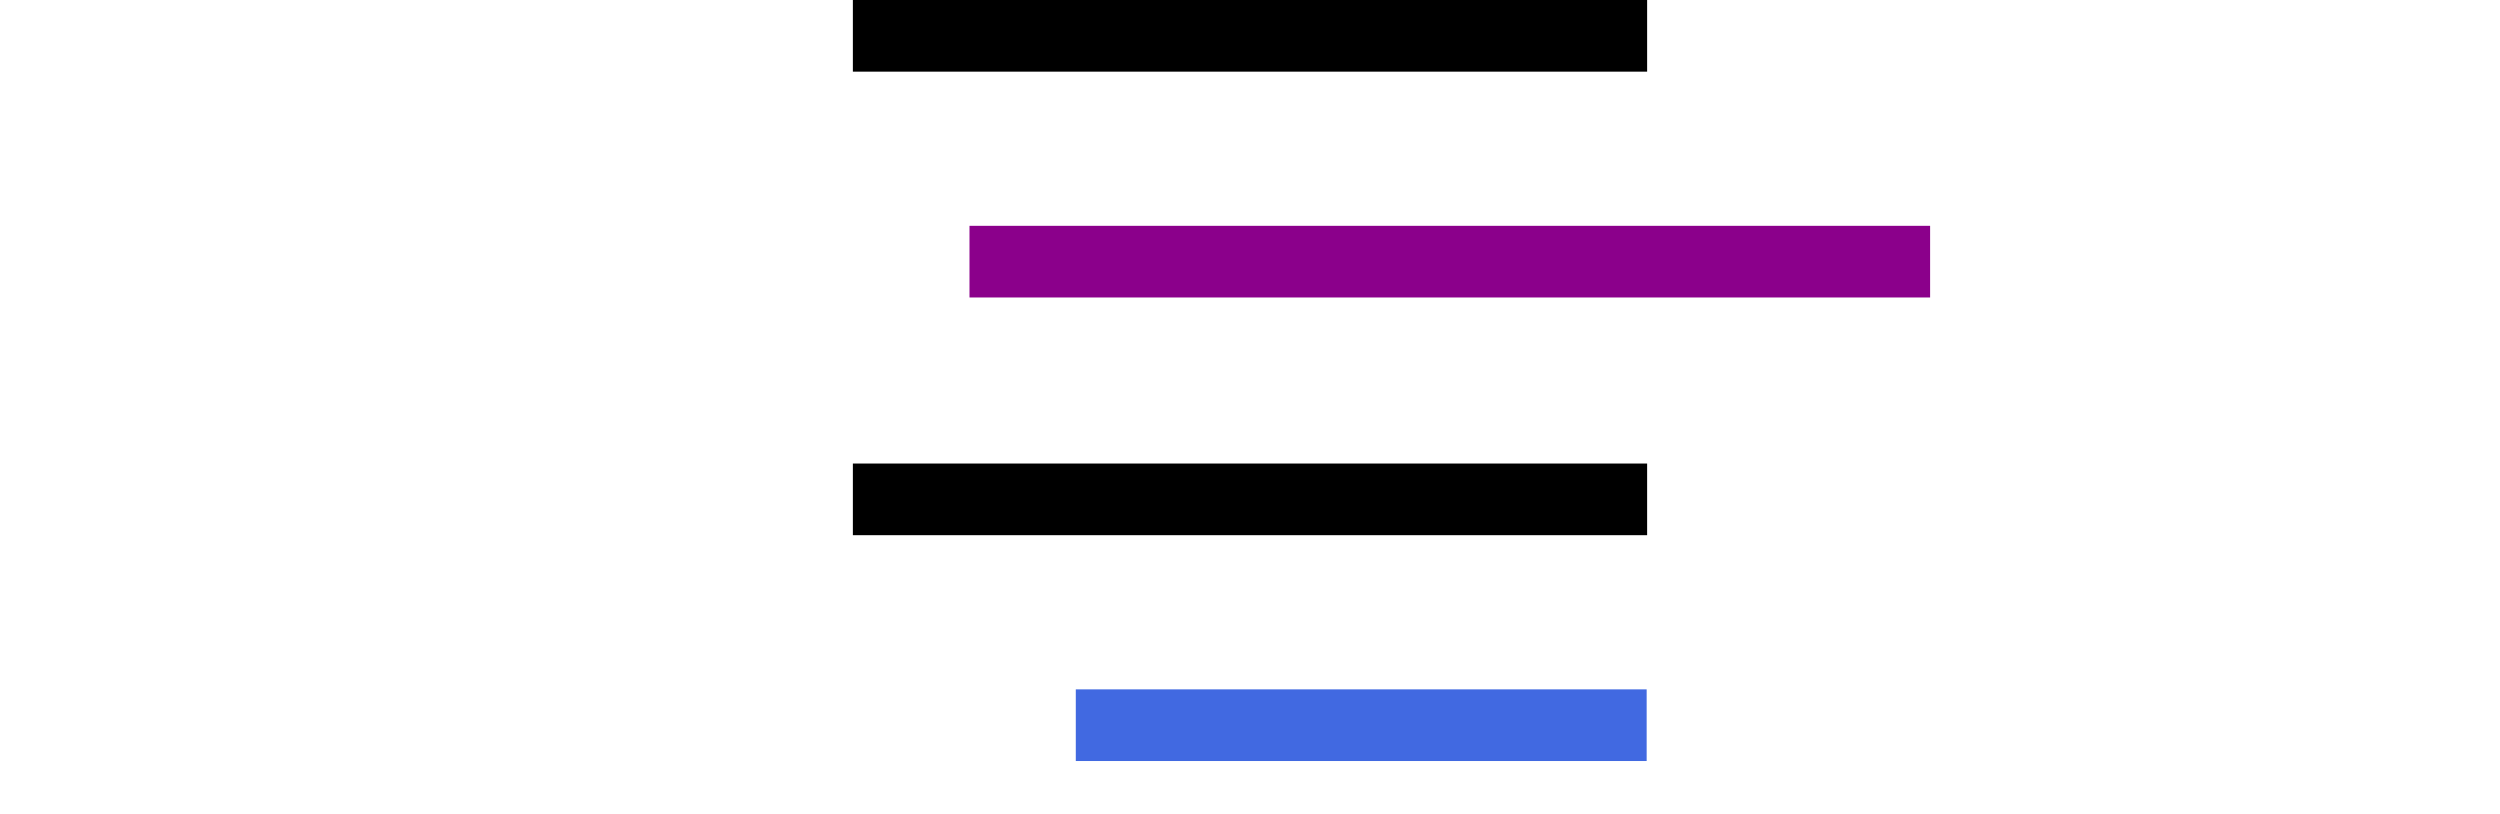 <svg xmlns="http://www.w3.org/2000/svg" xmlns:xlink="http://www.w3.org/1999/xlink" version="1.1" id="Capa_1" x="0px" y="0px" width="137.914px" height="44.914px" viewBox="0 0 91.914 91.914" style="enable-background:new 0 0 91.914 91.914;" xml:space="preserve">
<g>
	<g>
		<rect x="1.124" width="89.666" height="8.089"/>
		<rect x="14.29" y="25.494" width="108.447" height="8.089" style="fill: darkmagenta;"/>
		<rect x="1.124" y="52.33" width="89.666" height="8.089"/>
		<rect x="26.29" y="77.825" width="64.447" height="8.089" style="&#10;    fill: royalblue;&#10;"/>
	</g>
</g>
</svg>
